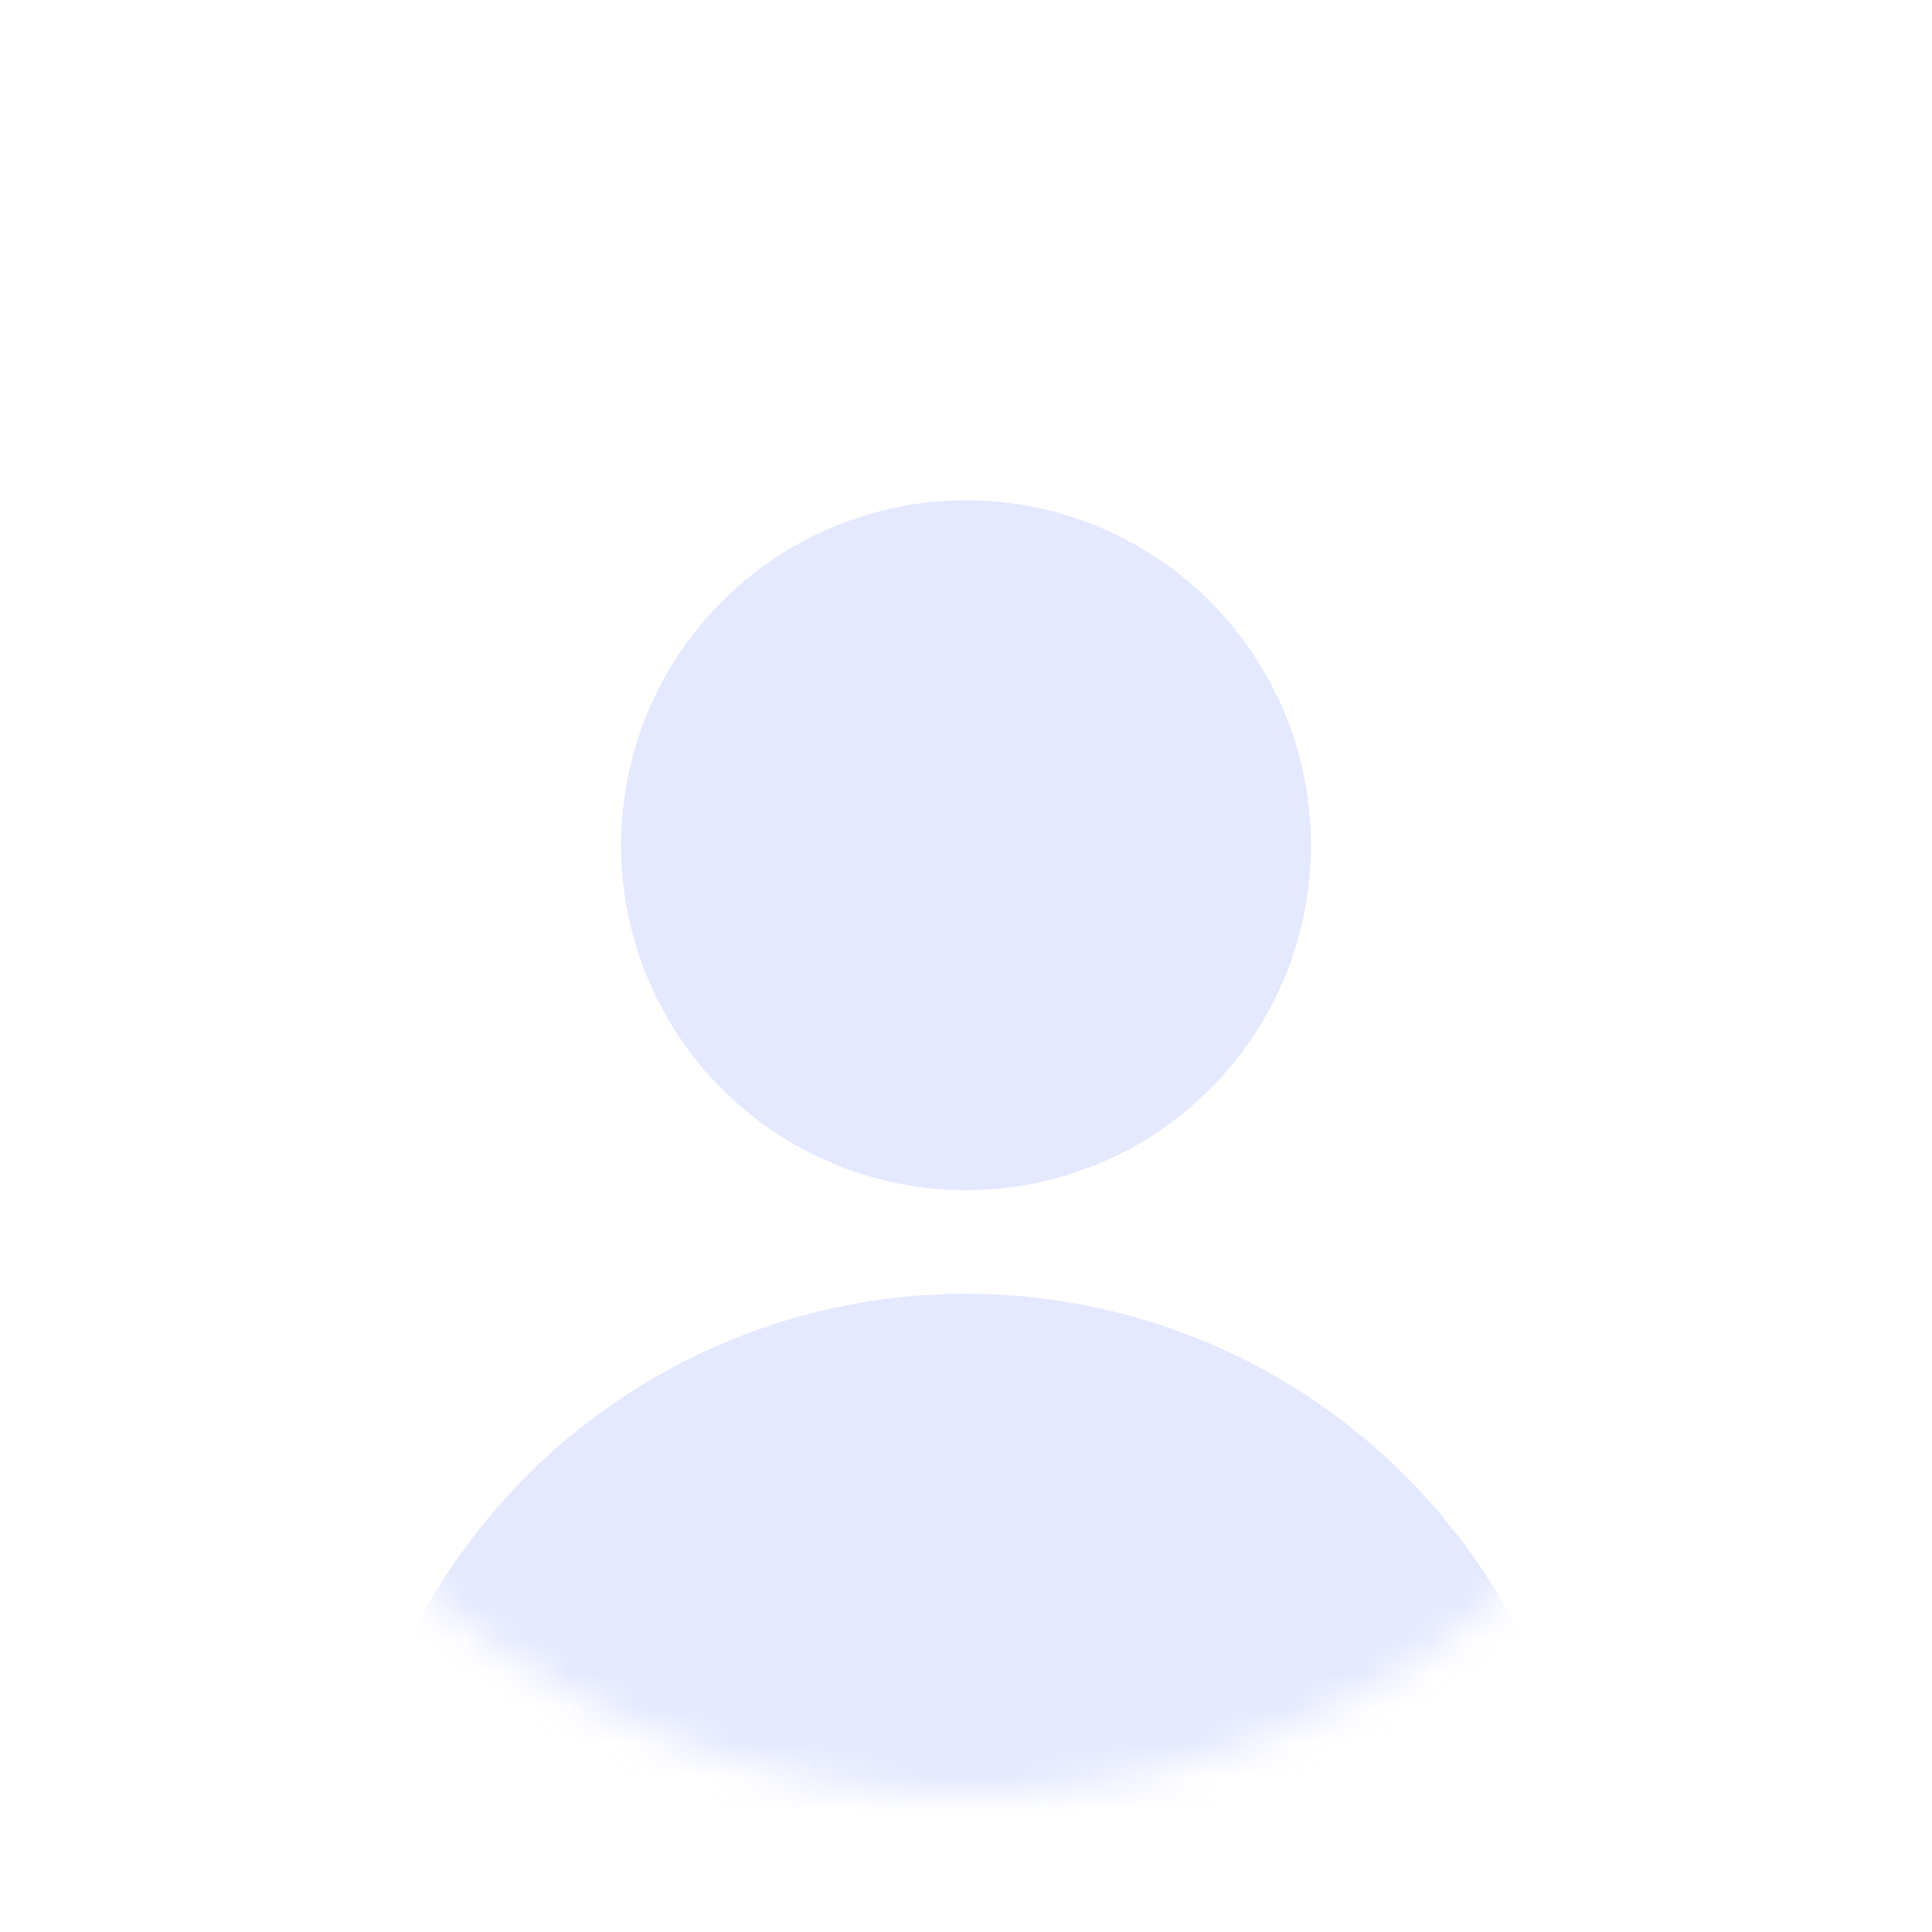 <svg width="56" height="56" viewBox="0 0 56 56" fill="none" xmlns="http://www.w3.org/2000/svg">
<g id="Mask group" filter="url(#filter0_d_1574_5340)">
<mask id="mask0_1574_5340" style="mask-type:alpha" maskUnits="userSpaceOnUse" x="4" y="4" width="48" height="48">
<circle id="Ellipse 1680" cx="28" cy="28" r="24" fill="white"/>
</mask>
<g mask="url(#mask0_1574_5340)">
<circle id="Ellipse 1708" cx="28" cy="28" r="24" fill="white"/>
<circle id="Ellipse 1706" cx="28" cy="24.5" r="10" fill="#A9B5FF" fill-opacity="0.3"/>
<circle id="Ellipse 1707" cx="28" cy="55.5" r="18" fill="#A9B5FF" fill-opacity="0.3"/>
</g>
</g>
<defs>
<filter id="filter0_d_1574_5340" x="0" y="0" width="56" height="56" filterUnits="userSpaceOnUse" color-interpolation-filters="sRGB">
<feFlood flood-opacity="0" result="BackgroundImageFix"/>
<feColorMatrix in="SourceAlpha" type="matrix" values="0 0 0 0 0 0 0 0 0 0 0 0 0 0 0 0 0 0 127 0" result="hardAlpha"/>
<feOffset/>
<feGaussianBlur stdDeviation="2"/>
<feComposite in2="hardAlpha" operator="out"/>
<feColorMatrix type="matrix" values="0 0 0 0 0 0 0 0 0 0 0 0 0 0 0 0 0 0 0.12 0"/>
<feBlend mode="normal" in2="BackgroundImageFix" result="effect1_dropShadow_1574_5340"/>
<feBlend mode="normal" in="SourceGraphic" in2="effect1_dropShadow_1574_5340" result="shape"/>
</filter>
</defs>
</svg>
